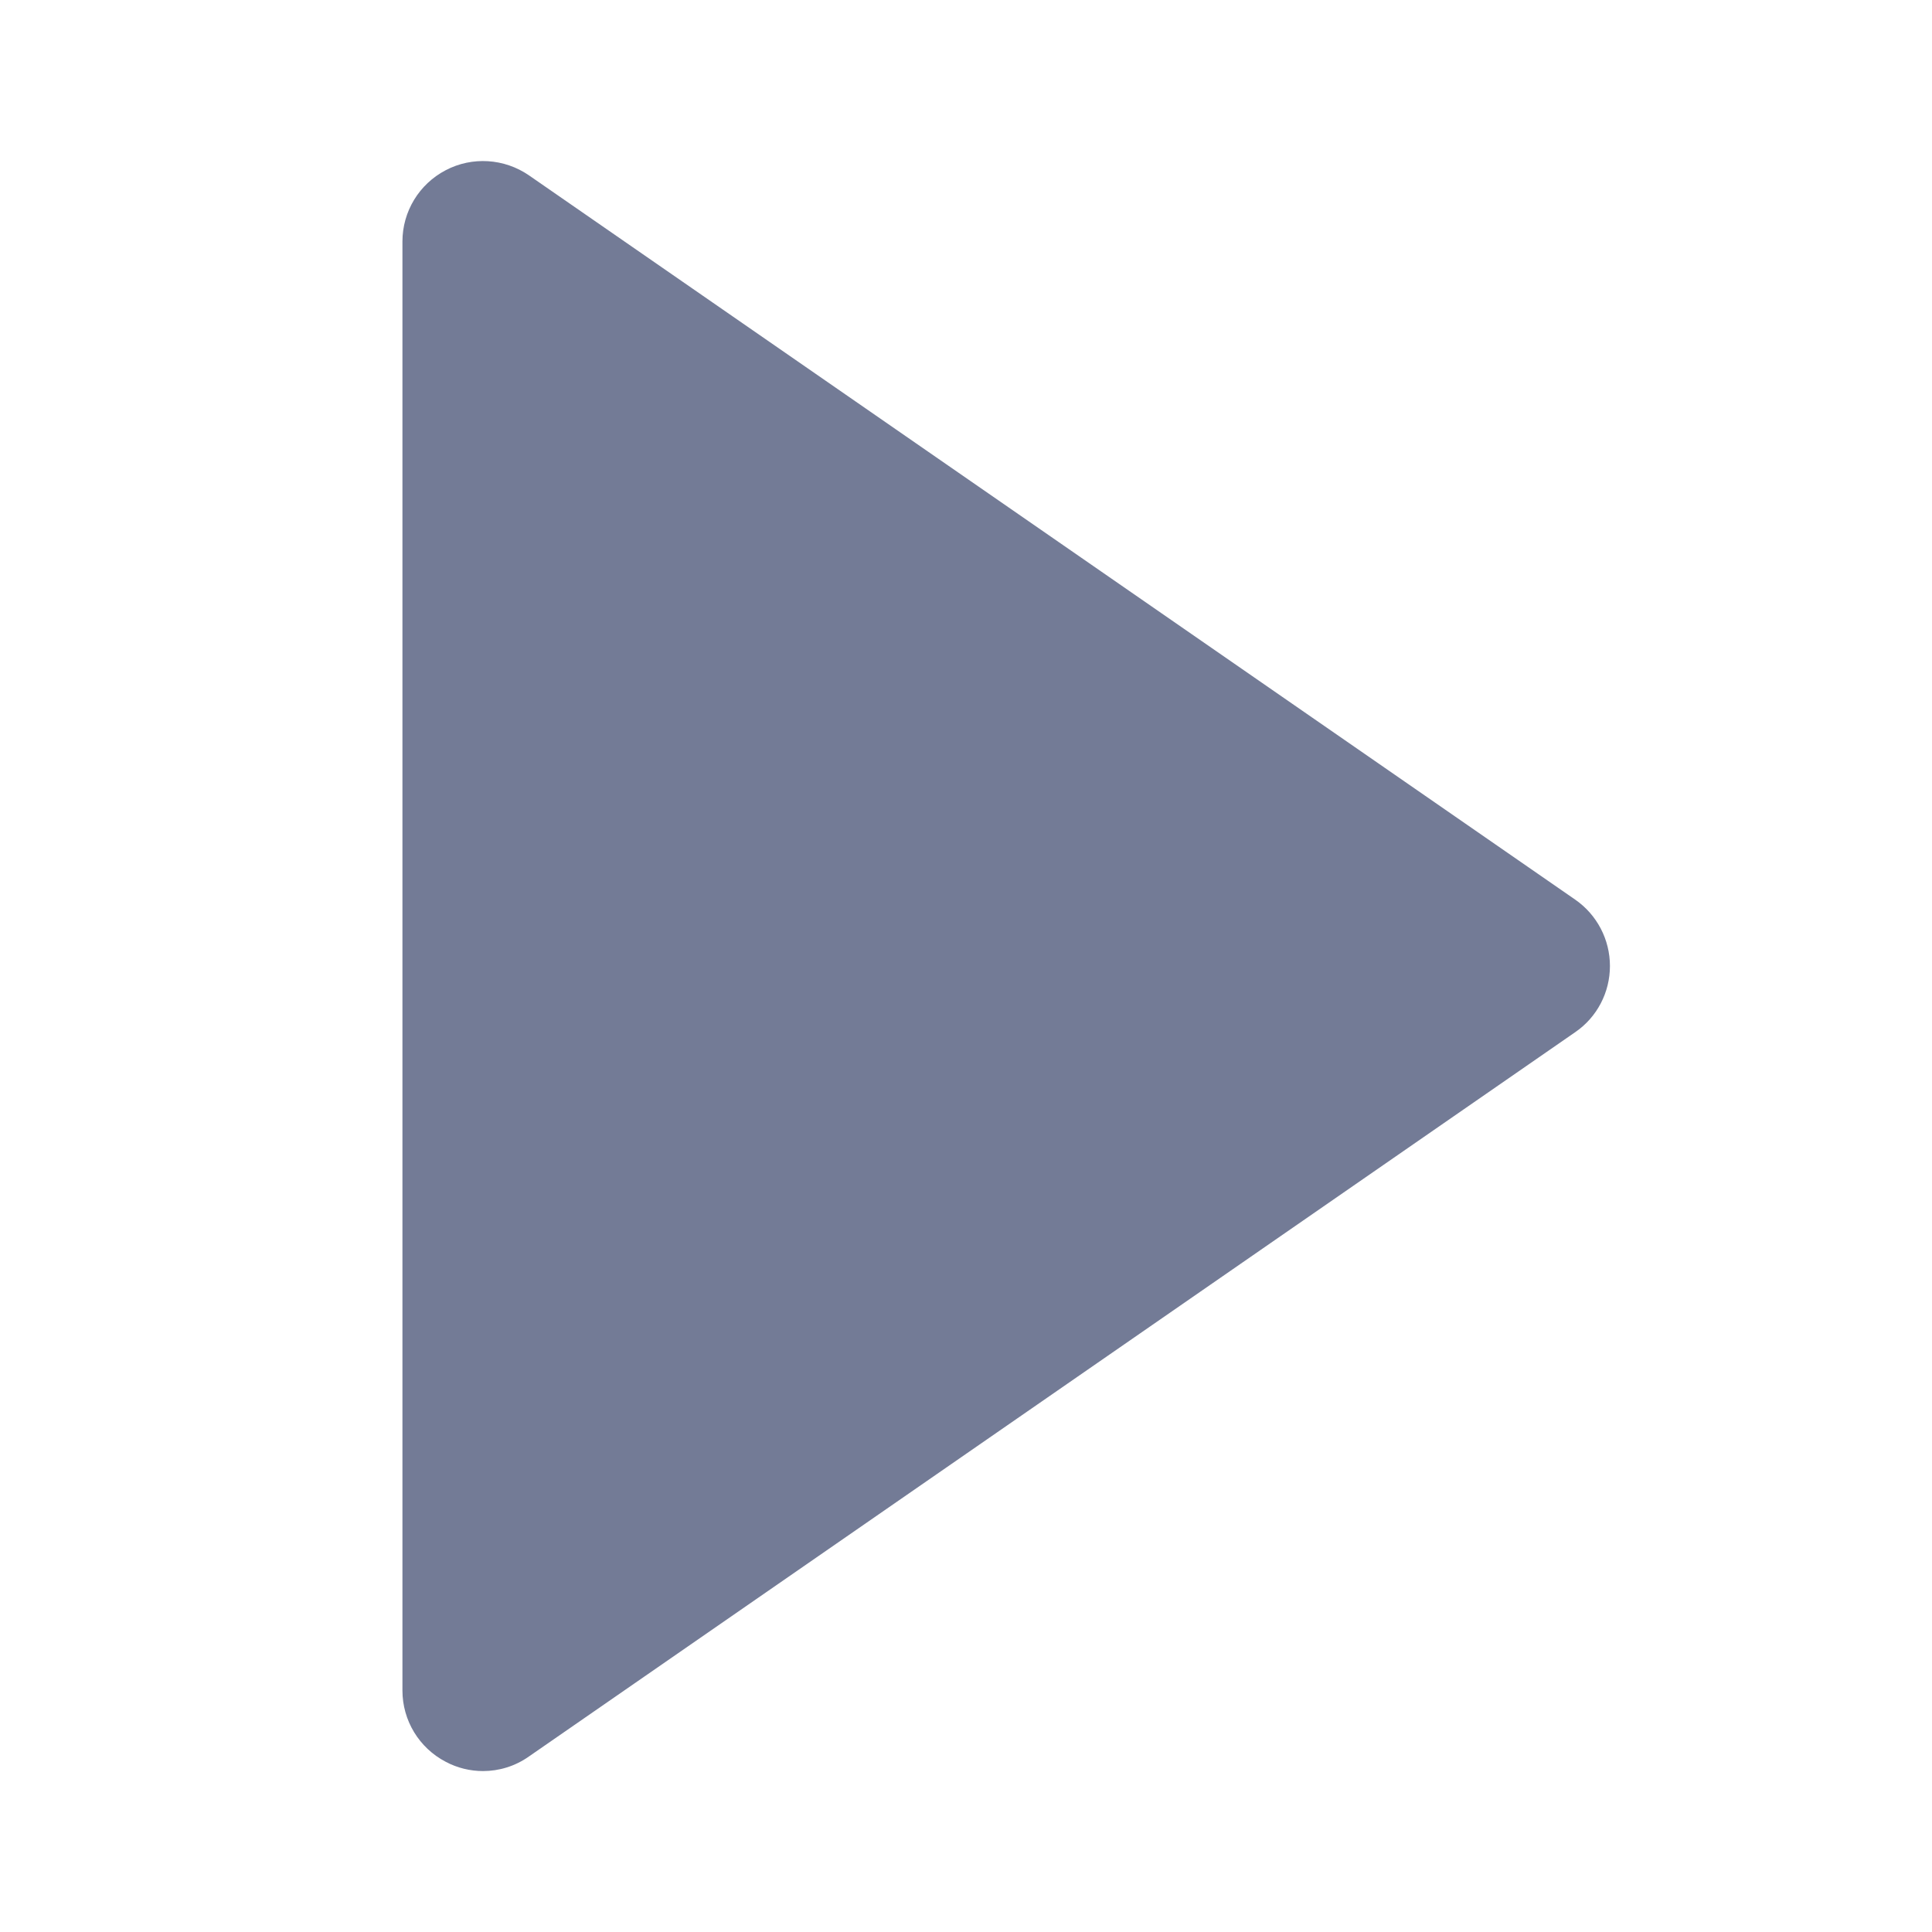 <svg width="10" height="10" viewBox="0 0 10 10" fill="none" xmlns="http://www.w3.org/2000/svg">
<path d="M2.307 9.119C2.367 9.151 2.434 9.167 2.5 9.167C2.583 9.167 2.666 9.142 2.737 9.092L8.154 5.342C8.266 5.265 8.333 5.137 8.333 5C8.333 4.863 8.266 4.735 8.154 4.657L2.737 0.907C2.61 0.82 2.444 0.809 2.307 0.881C2.169 0.953 2.083 1.095 2.083 1.25V8.75C2.083 8.905 2.169 9.047 2.307 9.119Z" fill="#737B96"/>
</svg>
